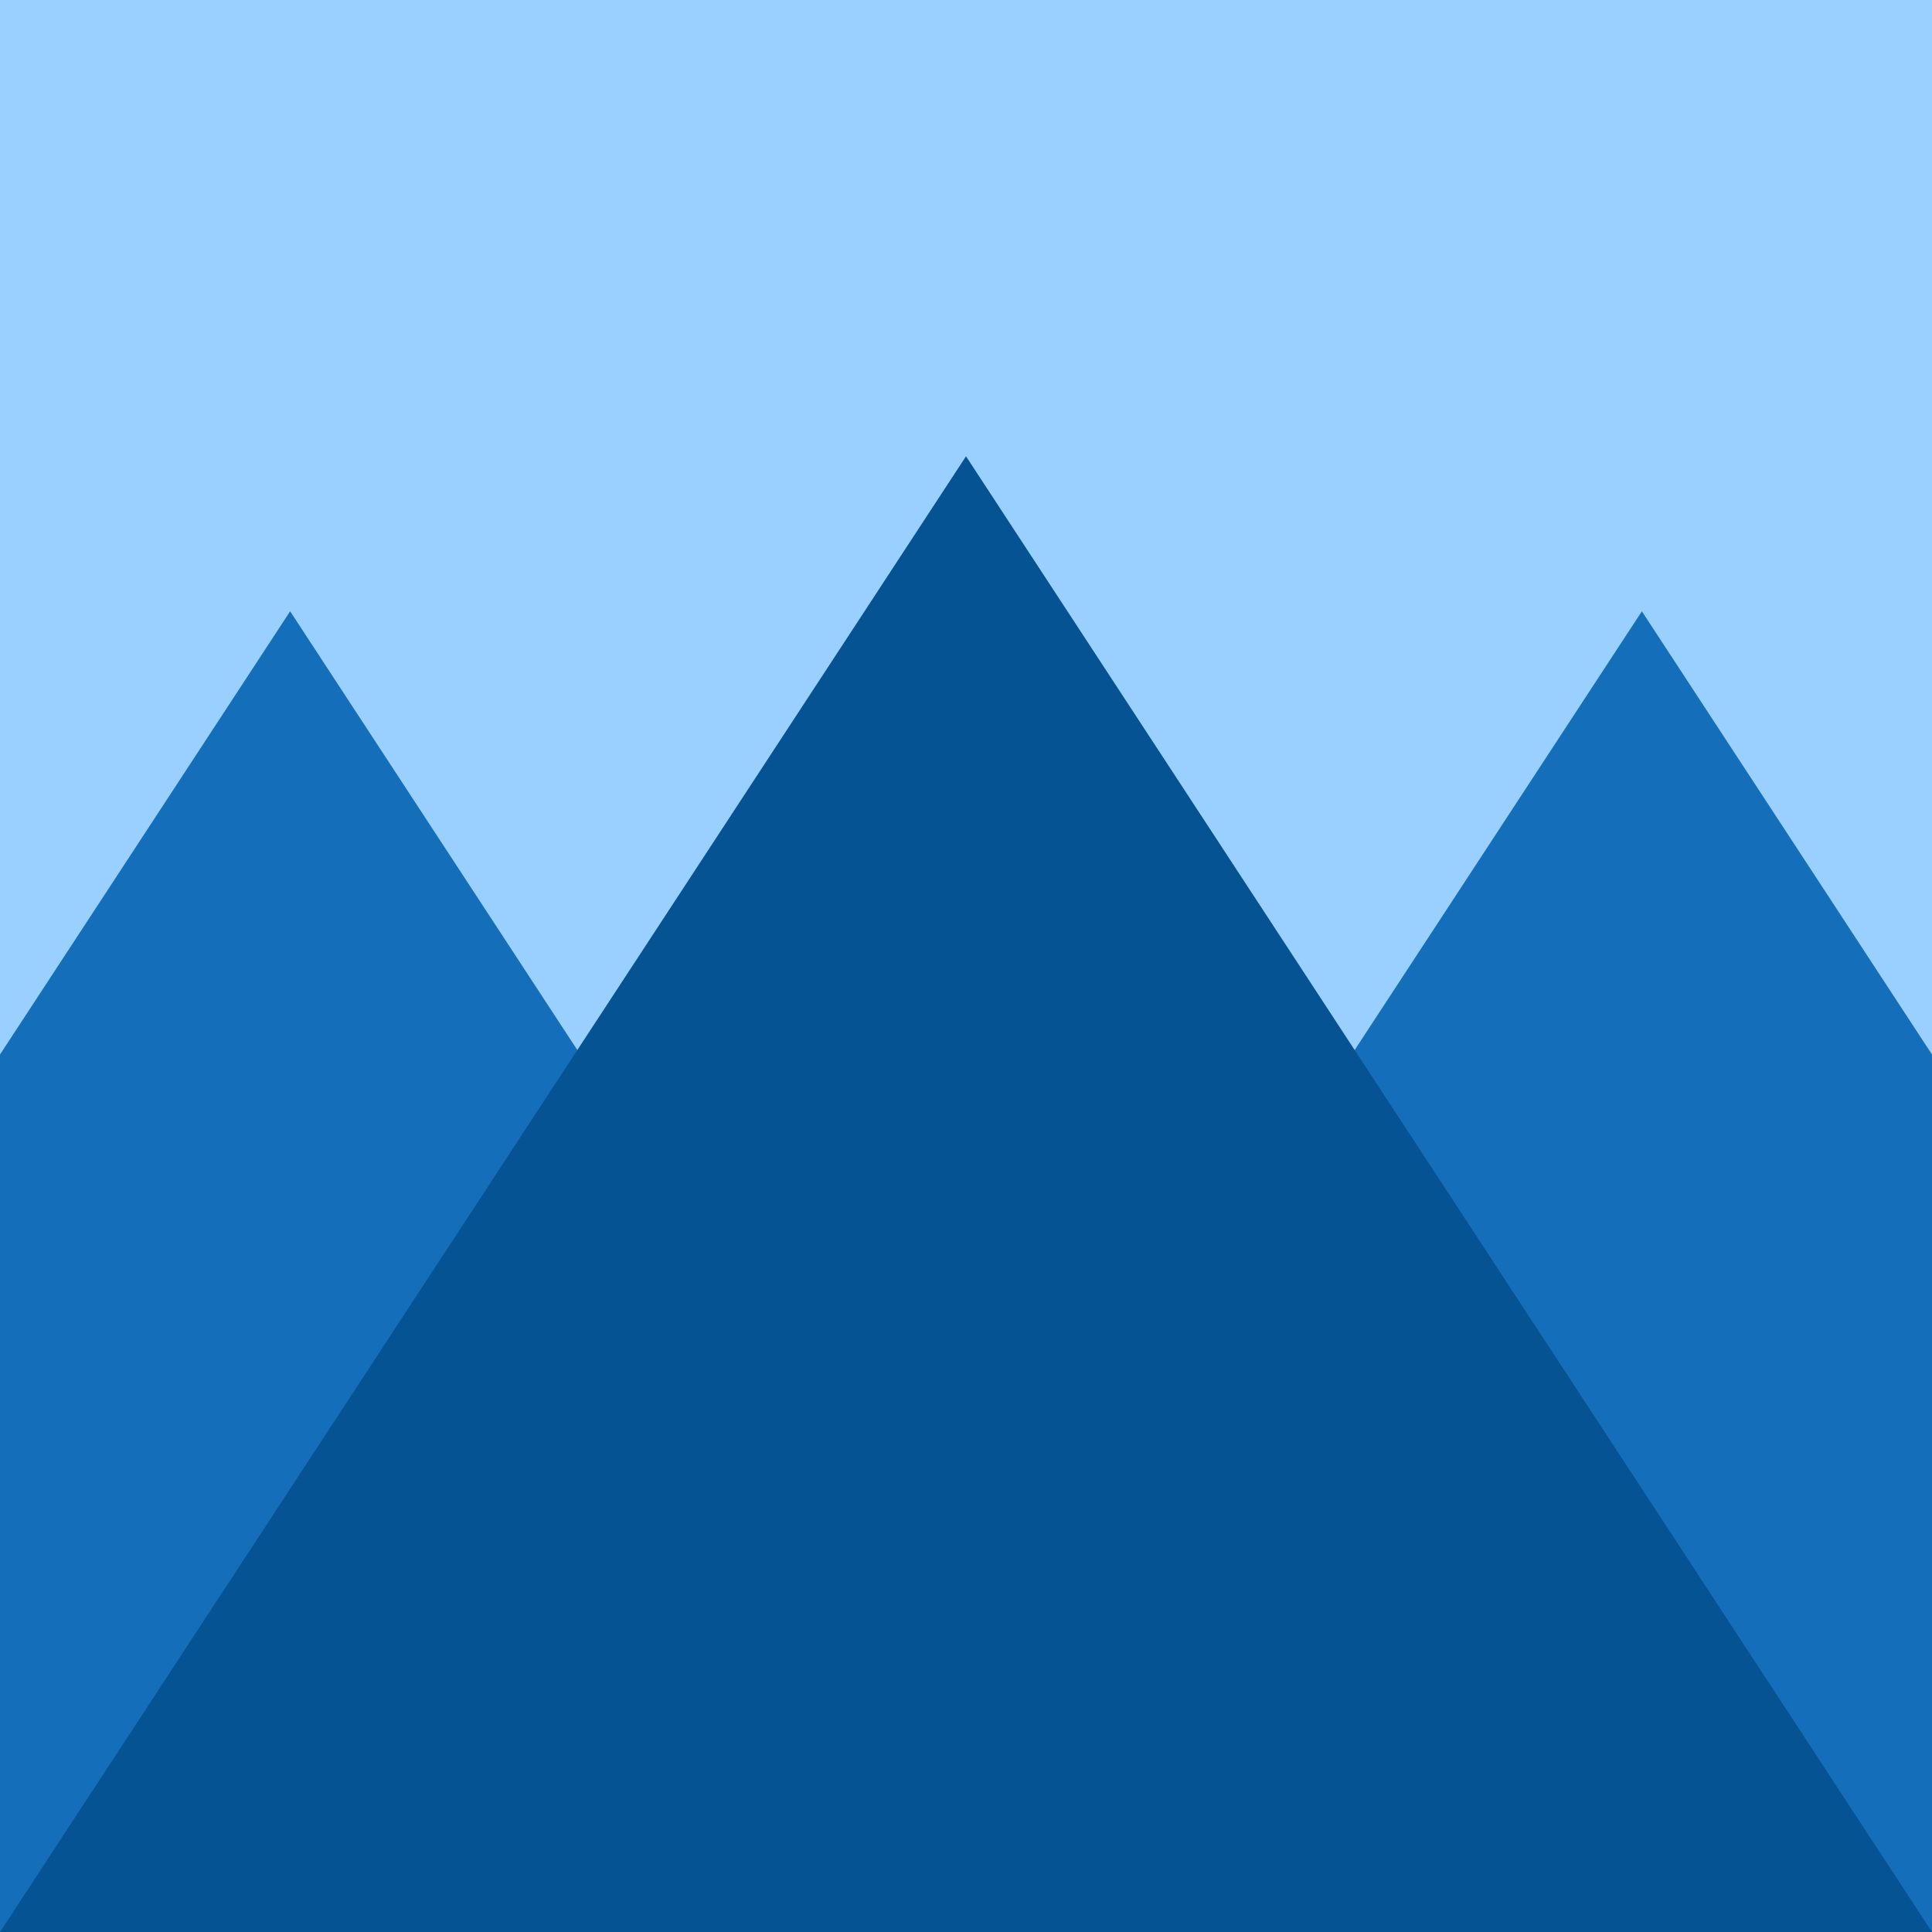 <?xml version="1.0" encoding="UTF-8" standalone="no"?>
<!DOCTYPE svg PUBLIC "-//W3C//DTD SVG 1.1//EN" "http://www.w3.org/Graphics/SVG/1.1/DTD/svg11.dtd">
<!-- Created with Vectornator (http://vectornator.io/) -->
<svg height="100%" stroke-miterlimit="10" style="fill-rule:nonzero;clip-rule:evenodd;stroke-linecap:round;stroke-linejoin:round;" version="1.1" viewBox="0 0 1024 1024" width="100%" xml:space="preserve" xmlns="http://www.w3.org/2000/svg" xmlns:vectornator="http://vectornator.io" xmlns:xlink="http://www.w3.org/1999/xlink">
<defs/>
<clipPath id="ArtboardFrame">
<rect height="1024" width="1024" x="0" y="0"/>
</clipPath>
<g clip-path="url(#ArtboardFrame)" id="Icon" vectornator:layerName="Icon">
<path d="M0 0L1024 0L1024 1024L0 1024L0 0Z" fill="#99d0ff" fill-rule="evenodd" opacity="1" stroke="none"/>
<path d="M870.22 324L870.22 324L1328.44 1024L412 1024L870.22 324Z" fill="#156eb9" fill-rule="evenodd" opacity="1" stroke="none"/>
<path d="M153.78 324L153.78 324L611.999 1024L-304.44 1024L153.78 324Z" fill="#156eb9" fill-rule="evenodd" opacity="1" stroke="none"/>
<path d="M512 241.842L512 241.842L1024 1024L0 1024L512 241.842Z" fill="#065394" fill-rule="evenodd" opacity="1" stroke="none"/>
</g>
</svg>
